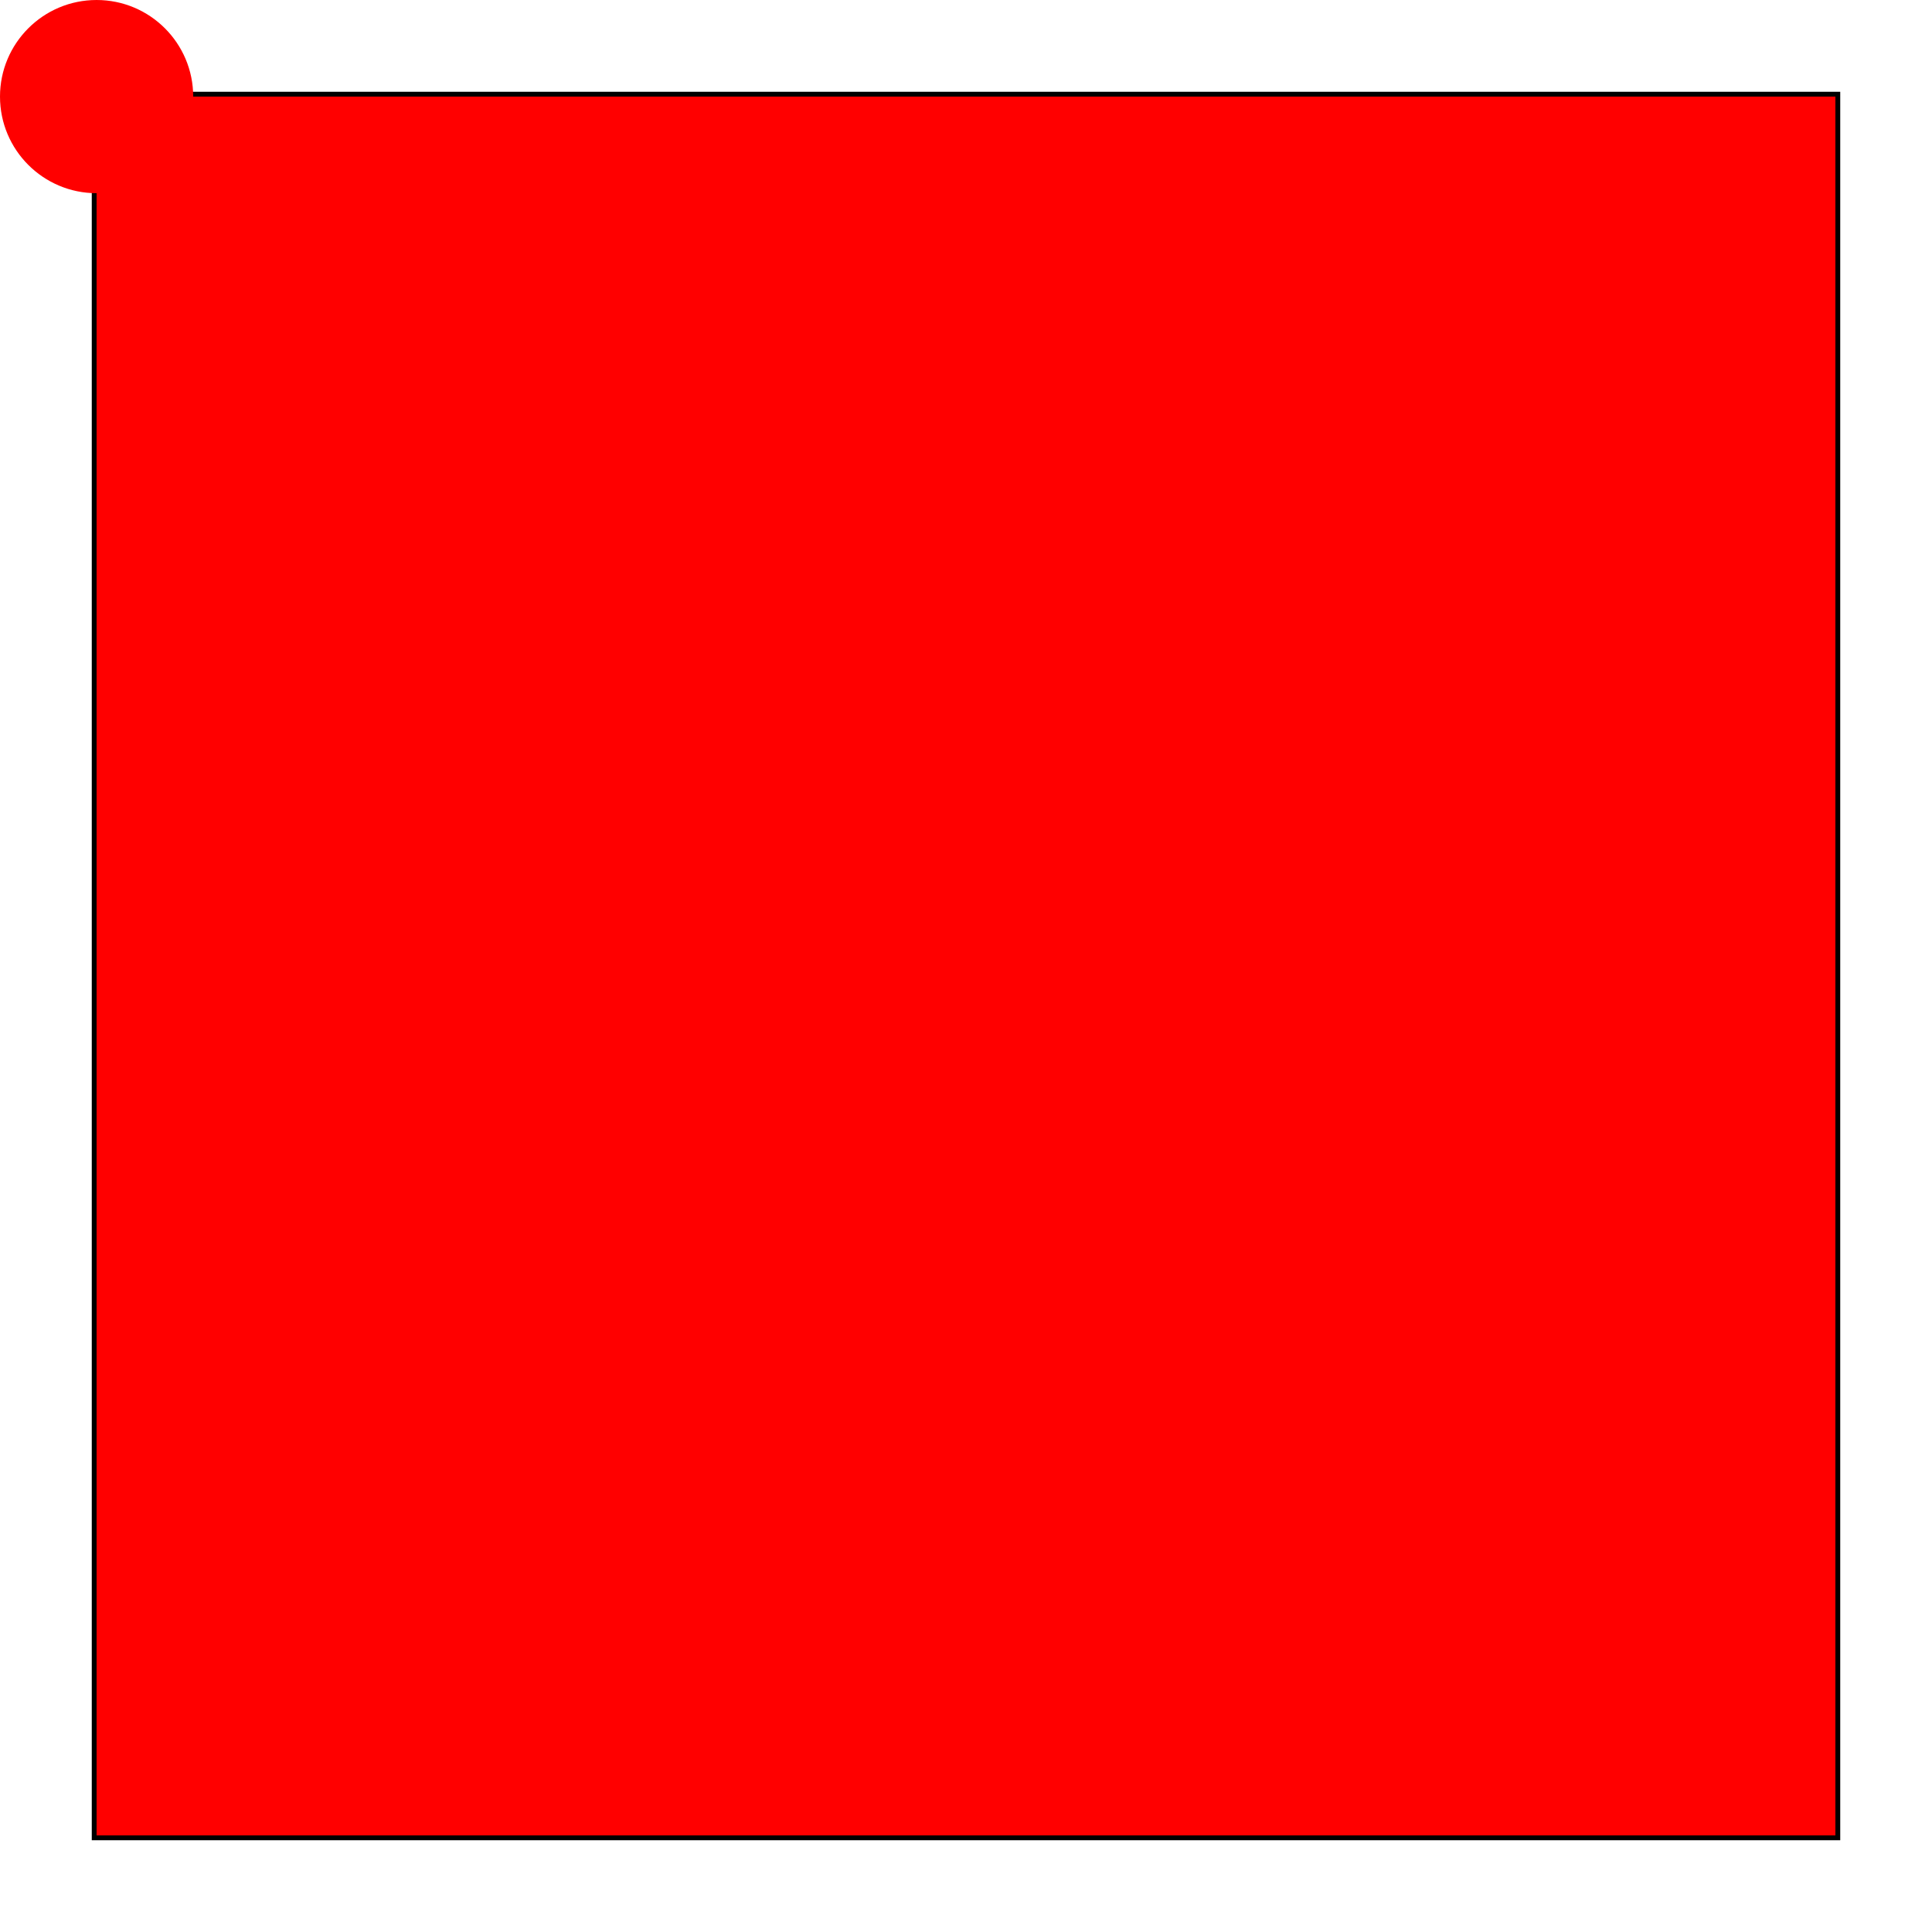 <svg width="200" height="200" xmlns="http://www.w3.org/2000/svg">
    <!-- Create a square -->
    <rect x="10" y="10" width="180" height="180" fill="none" stroke="black" />
    
    <!-- Create a circle -->
    <circle cx="10" cy="10" r="10" fill="red">
        <!-- Animate the circle along the perimeter of the square -->
        <animateMotion dur="5s" repeatCount="indefinite">
            <path d="M10 10 L190 10 L190 190 L10 190 Z" />
        </animateMotion>
    </circle>
</svg>

